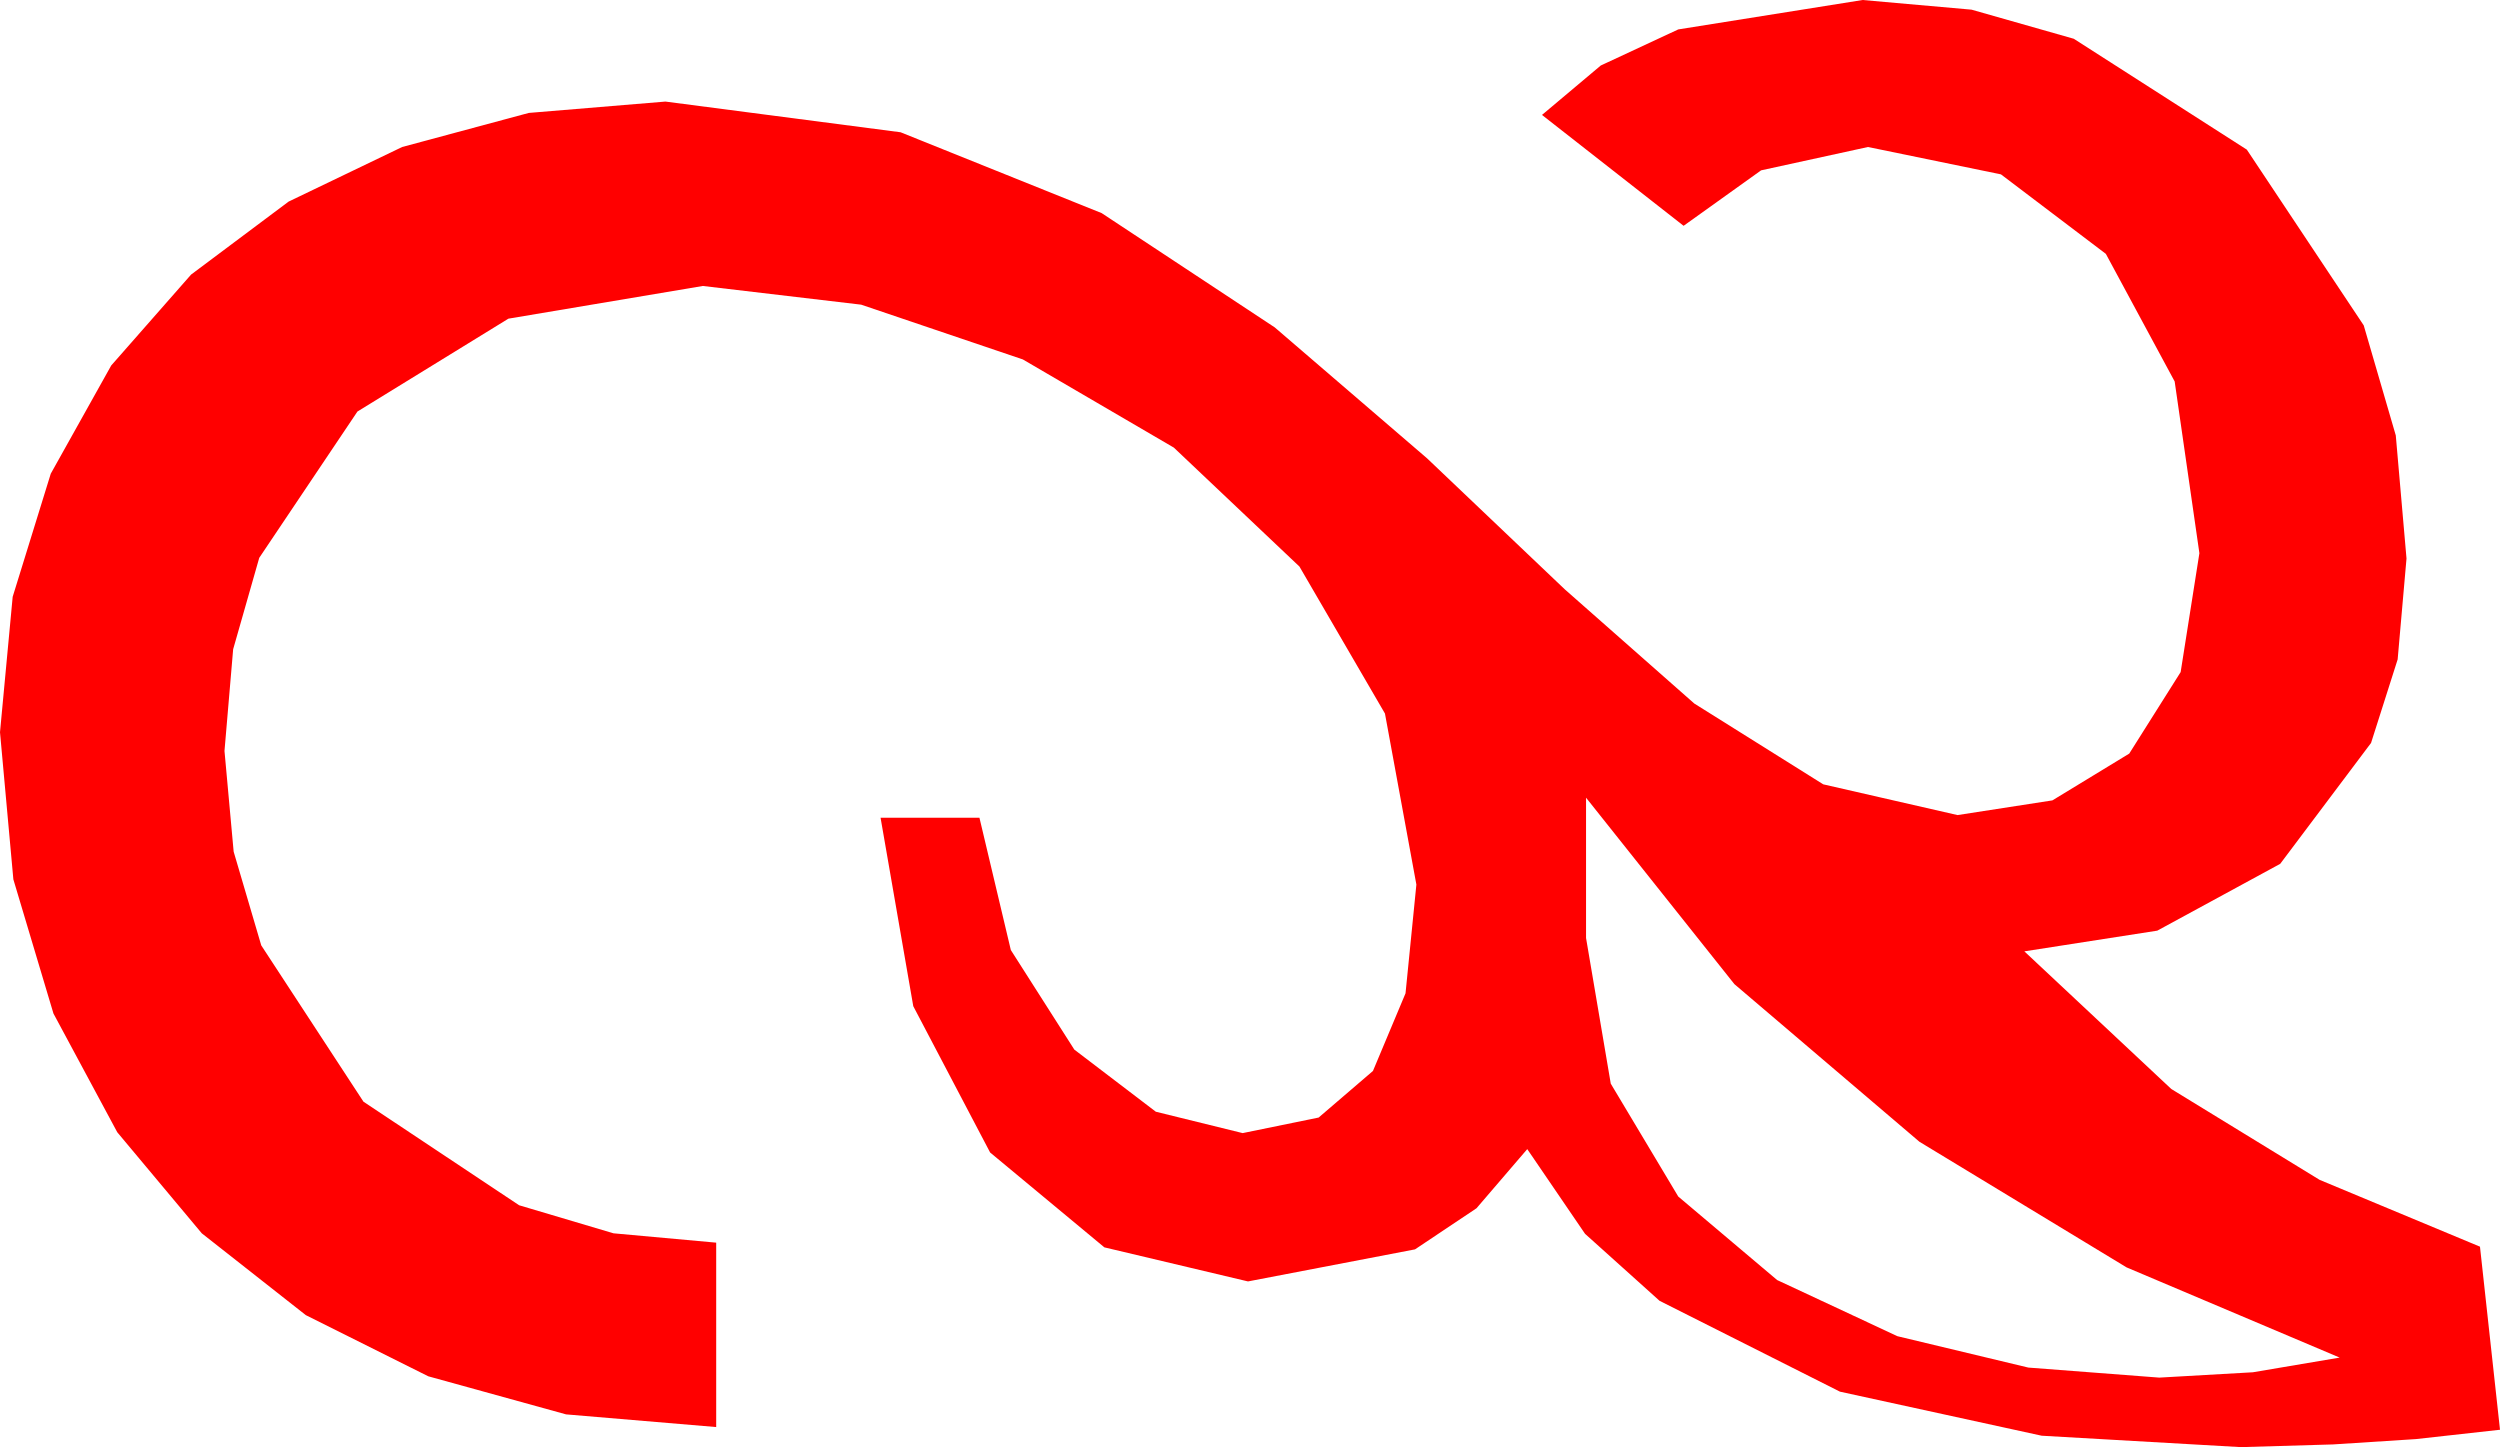 <?xml version="1.0" encoding="utf-8"?>
<!DOCTYPE svg PUBLIC "-//W3C//DTD SVG 1.1//EN" "http://www.w3.org/Graphics/SVG/1.1/DTD/svg11.dtd">
<svg width="54.814" height="31.729" xmlns="http://www.w3.org/2000/svg" xmlns:xlink="http://www.w3.org/1999/xlink" xmlns:xml="http://www.w3.org/XML/1998/namespace" version="1.1">
  <g>
    <g>
      <path style="fill:#FF0000;fill-opacity:1" d="M34.775,17.49L34.775,20.566 35.317,23.76 36.797,26.235 38.965,28.066 41.602,29.297 44.473,29.985 47.344,30.205 49.395,30.088 51.299,29.766 46.626,27.788 42.085,25.034 38.027,21.577 34.775,17.49z M40.84,0L43.228,0.212 45.469,0.85 49.263,3.281 51.826,7.134 52.529,9.547 52.764,12.246 52.57,14.458 51.987,16.289 49.995,18.94 47.3,20.405 44.385,20.859 47.607,23.877 50.859,25.869 54.375,27.334 54.814,31.348 52.969,31.553 51.152,31.67 49.131,31.729 44.766,31.479 40.342,30.513 36.387,28.521 34.753,27.052 33.486,25.195 32.373,26.492 31.025,27.393 27.363,28.096 24.214,27.349 21.709,25.269 20.024,22.061 19.307,17.93 21.475,17.93 22.163,20.83 23.555,23.013 25.342,24.375 27.246,24.844 28.912,24.503 30.103,23.481 30.817,21.779 31.055,19.395 30.366,15.645 28.491,12.422 25.737,9.814 22.427,7.881 18.882,6.68 15.41,6.27 11.147,6.987 7.837,9.023 5.684,12.231 5.112,14.235 4.922,16.465 5.123,18.673 5.728,20.728 7.969,24.155 11.382,26.426 13.451,27.041 15.703,27.246 15.703,31.289 12.411,31.011 9.39,30.176 6.705,28.835 4.424,27.041 2.571,24.825 1.172,22.222 0.293,19.281 0,16.055 0.278,13.085 1.113,10.386 2.439,8.013 4.189,6.021 6.328,4.42 8.818,3.223 11.594,2.476 14.59,2.227 19.746,2.9 24.155,4.673 27.949,7.178 31.289,10.049 34.307,12.92 37.148,15.425 39.976,17.197 42.92,17.871 45,17.549 46.685,16.523 47.812,14.736 48.223,12.129 47.681,8.364 46.172,5.566 43.872,3.823 40.957,3.223 38.613,3.735 36.914,4.951 33.809,2.52 35.098,1.436 36.797,0.645 40.84,0z" />
    </g>
  </g>
</svg>